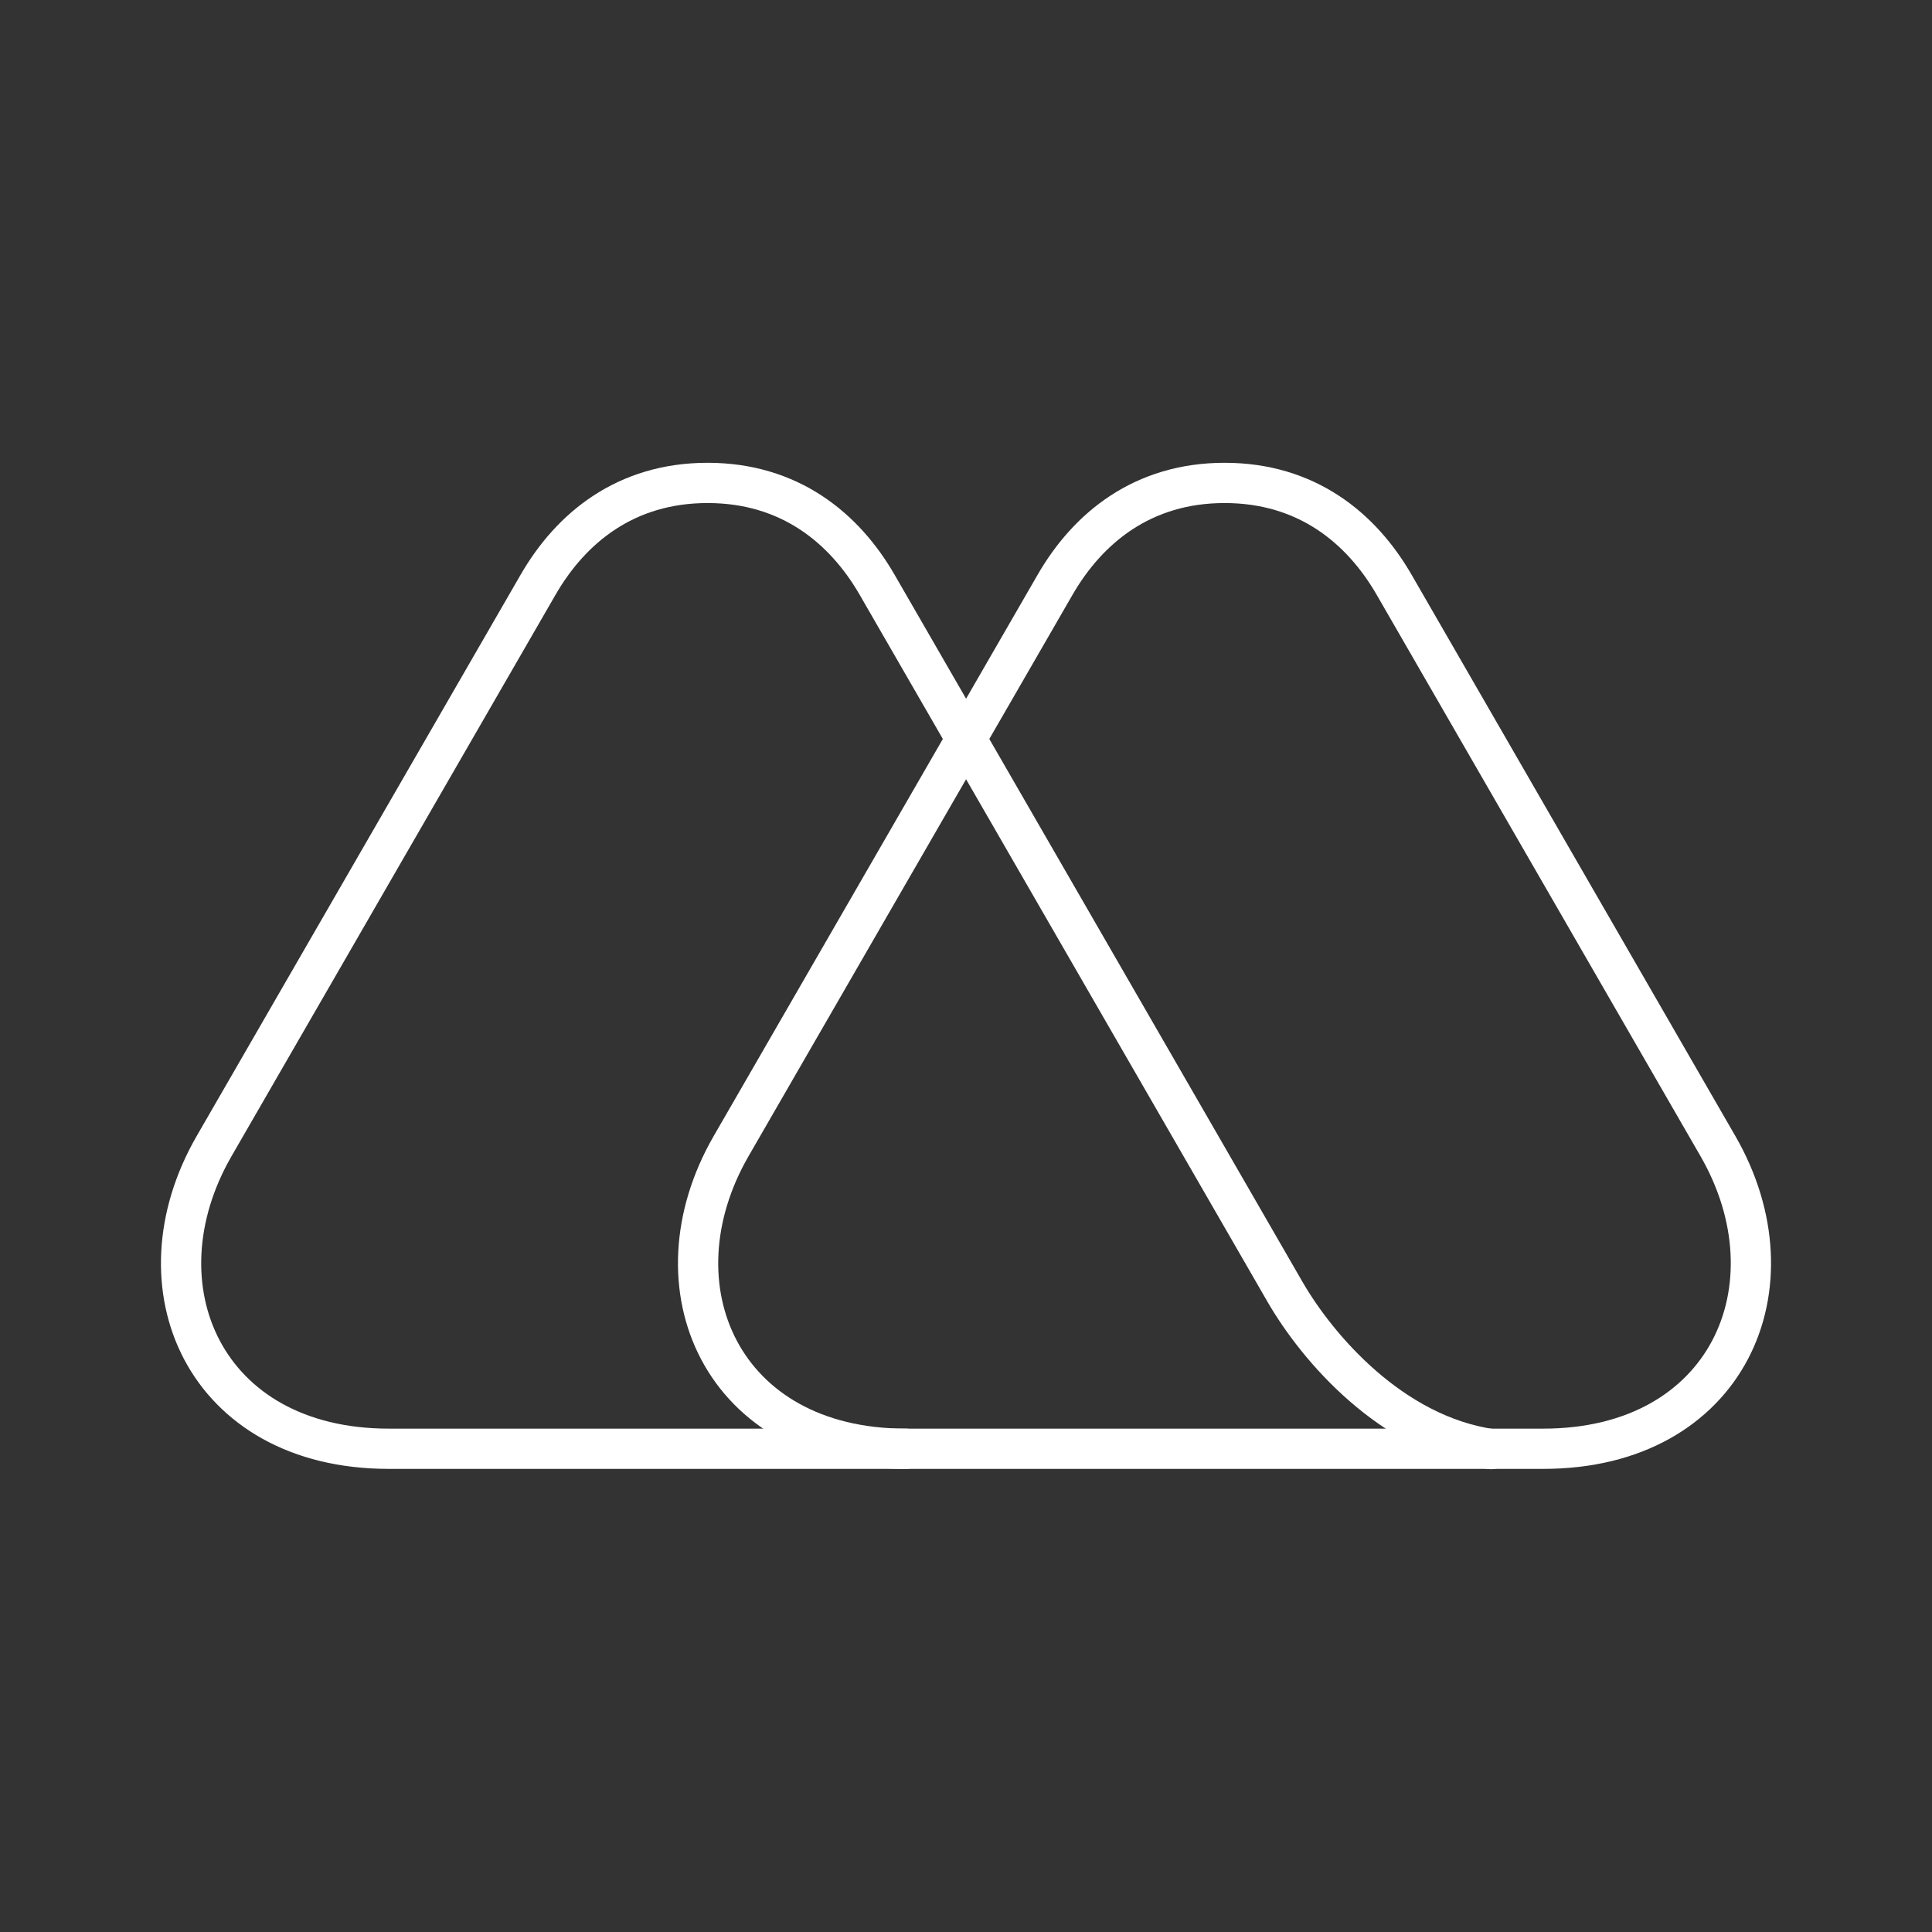 <?xml version="1.0" encoding="UTF-8"?><svg id="a" xmlns="http://www.w3.org/2000/svg" viewBox="0 0 48 48"><rect x="0" y="0" width="48" height="48" fill="#333333" stroke="none"/><defs><style>.d{fill:none;stroke:#fff;stroke-linecap:round;stroke-linejoin:round;}</style></defs><path id="b" class="d" d="M38.343,35.994c4.577,0,6.346-4.038,4.338-7.52l-8.042-13.942c-.819-1.421-2.181-2.534-4.214-2.534s-3.395,1.114-4.214,2.534l-8.046,13.942c-2.01,3.483-.242,7.52,4.338,7.52h15.841Z"/><path id="c" class="d" d="M22.503,35.994h-12.845c-4.58,0-6.348-4.037-4.338-7.52l8.046-13.942c.819-1.421,2.181-2.534,4.214-2.534s3.395,1.114,4.214,2.534l10.129,17.559c.811,1.406,2.654,3.549,5.123,3.911"/></svg>